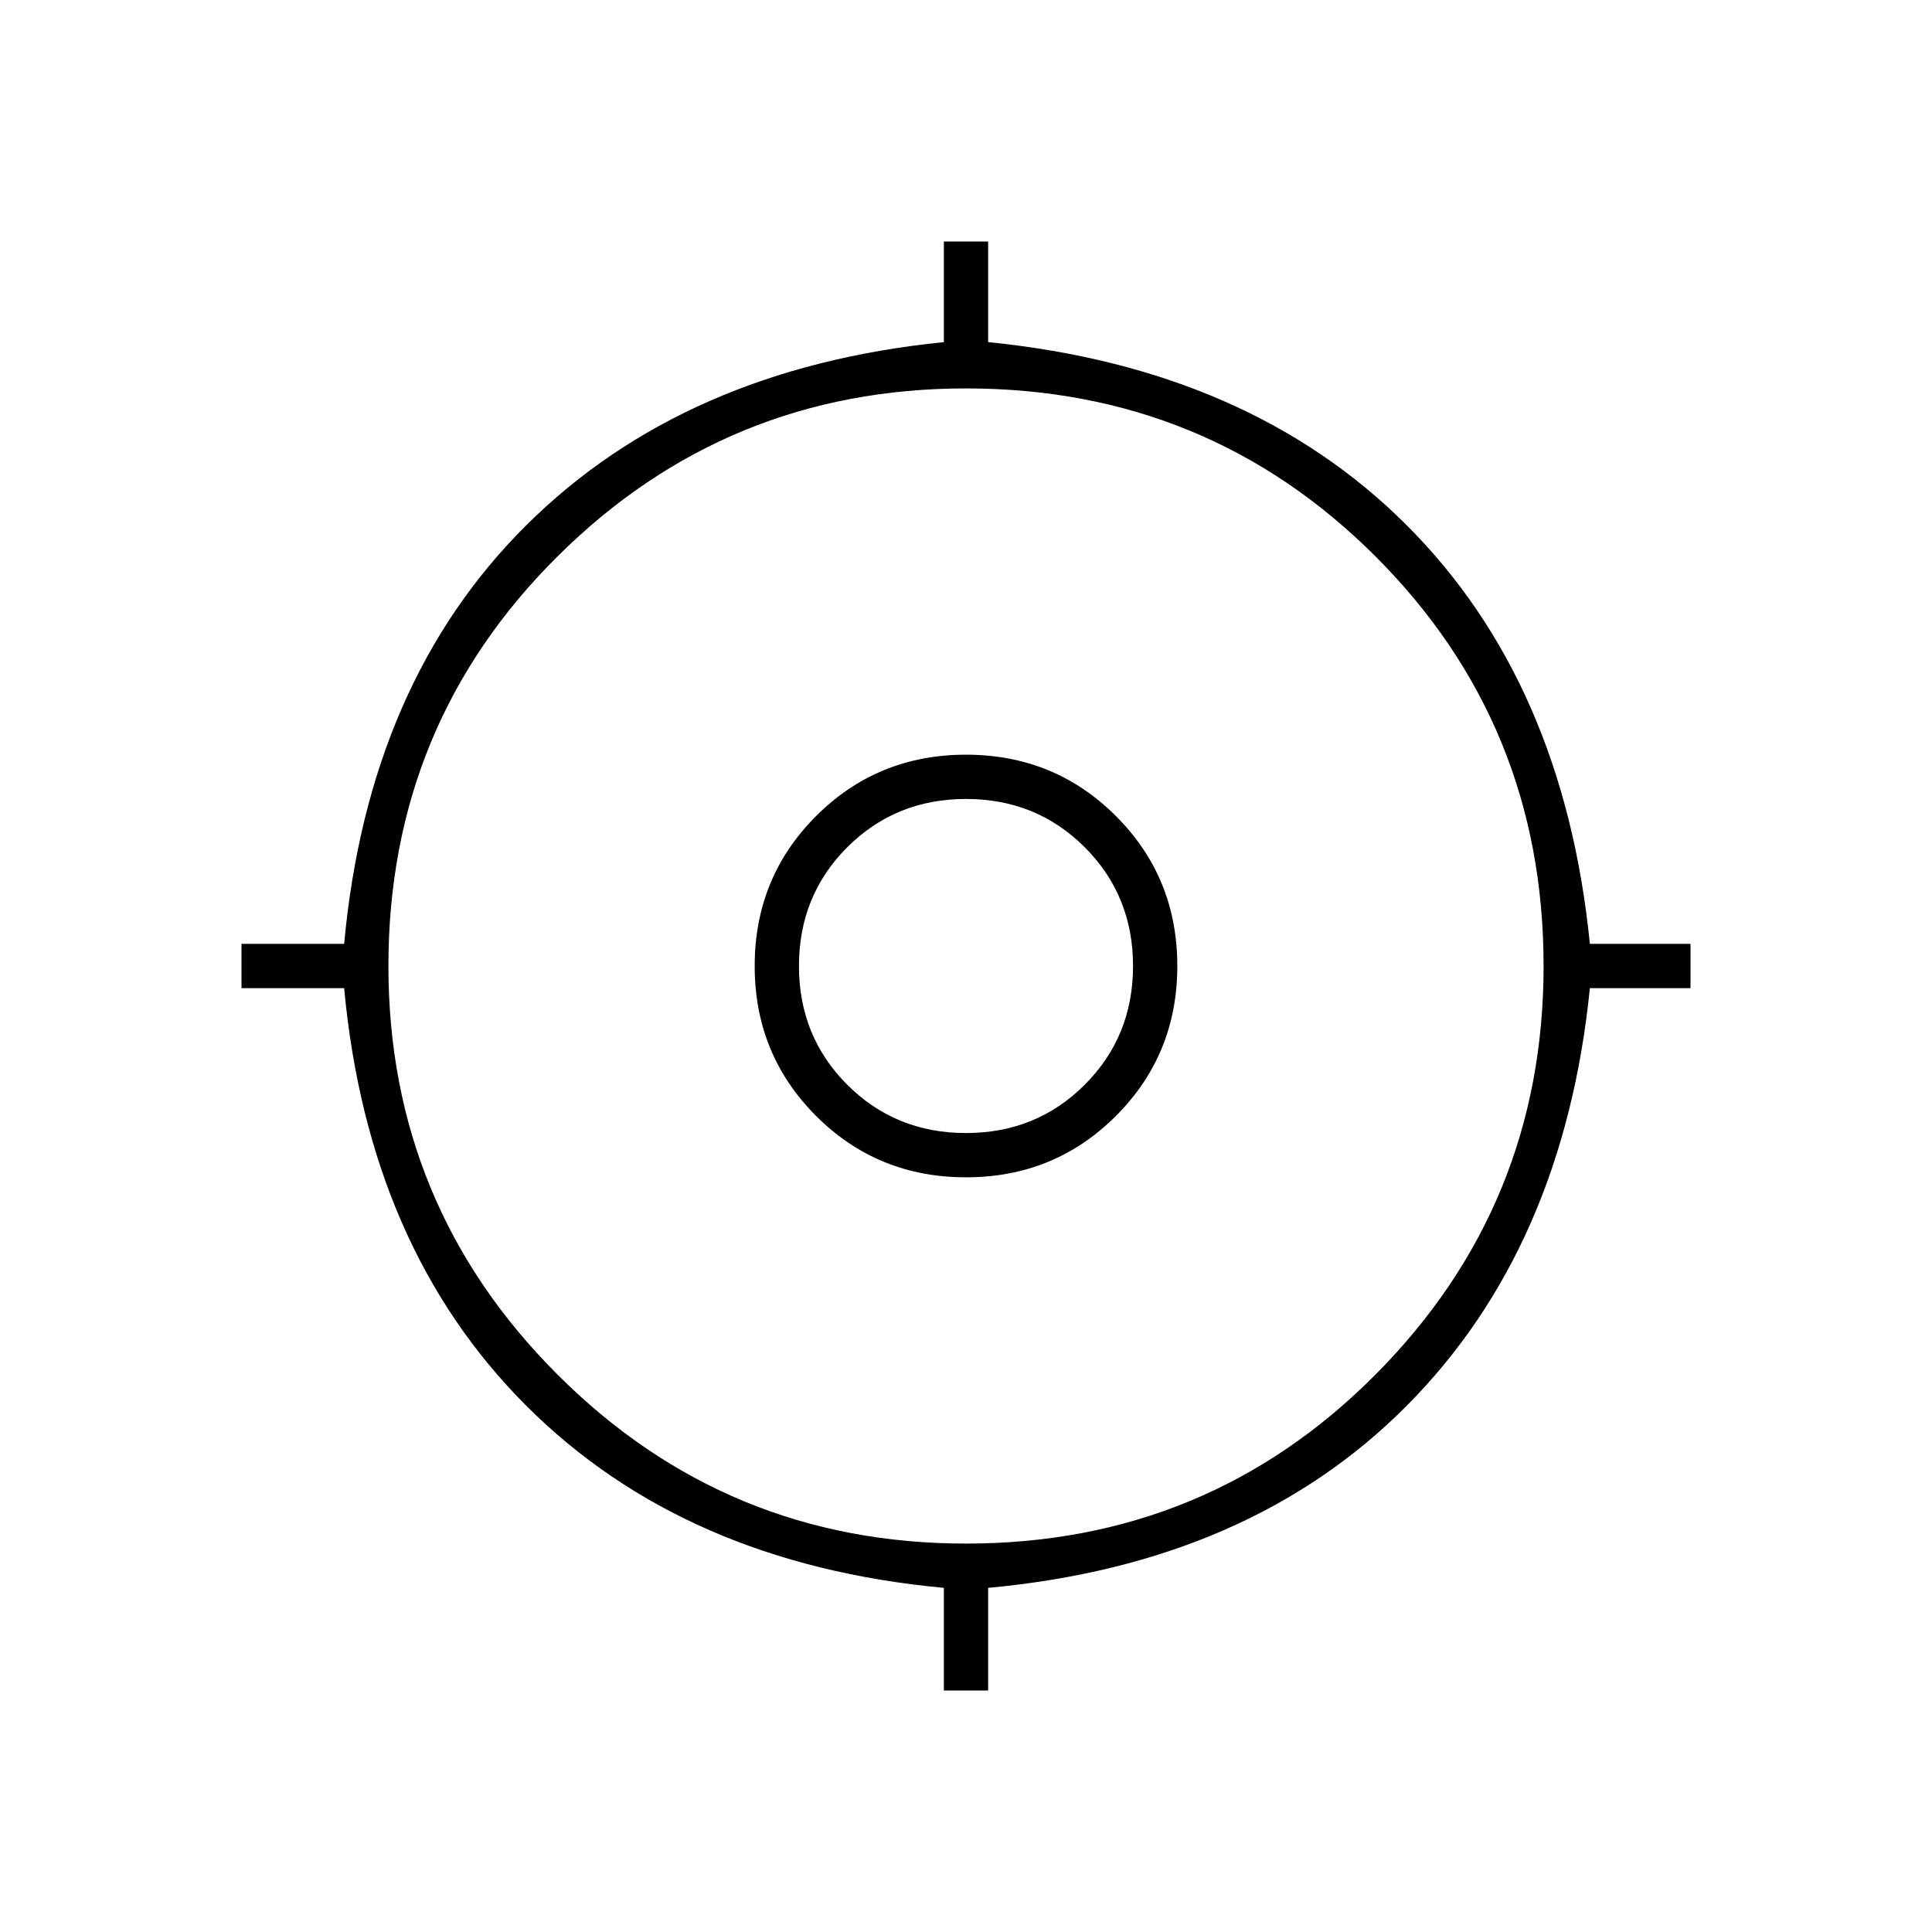 <svg xmlns="http://www.w3.org/2000/svg" height="48" width="48"><path d="M23.45 42V39.45Q17 38.85 13.075 34.925Q9.15 31 8.55 24.55H6V23.45H8.55Q9.15 16.95 13.075 13.05Q17 9.15 23.45 8.5V6H24.55V8.5Q31.05 9.15 34.95 13.05Q38.85 16.95 39.5 23.45H42V24.55H39.5Q38.85 31 34.95 34.925Q31.05 38.85 24.55 39.45V42ZM24 38.35Q30 38.35 34.175 34.15Q38.35 29.95 38.35 24Q38.35 18 34.175 13.825Q30 9.65 24 9.65Q18.05 9.65 13.85 13.825Q9.65 18 9.65 24Q9.65 29.95 13.85 34.15Q18.05 38.35 24 38.35ZM24 29.25Q21.8 29.25 20.275 27.725Q18.75 26.2 18.75 24Q18.75 21.8 20.275 20.275Q21.8 18.75 24 18.75Q26.2 18.75 27.725 20.275Q29.25 21.8 29.25 24Q29.25 26.2 27.725 27.725Q26.2 29.25 24 29.25ZM24 28.15Q25.75 28.15 26.95 26.95Q28.15 25.75 28.15 24Q28.15 22.25 26.95 21.05Q25.75 19.85 24 19.85Q22.25 19.85 21.05 21.05Q19.85 22.25 19.85 24Q19.85 25.75 21.05 26.95Q22.25 28.15 24 28.15ZM24 24Q24 24 24 24Q24 24 24 24Q24 24 24 24Q24 24 24 24Q24 24 24 24Q24 24 24 24Q24 24 24 24Q24 24 24 24Z"/></svg>